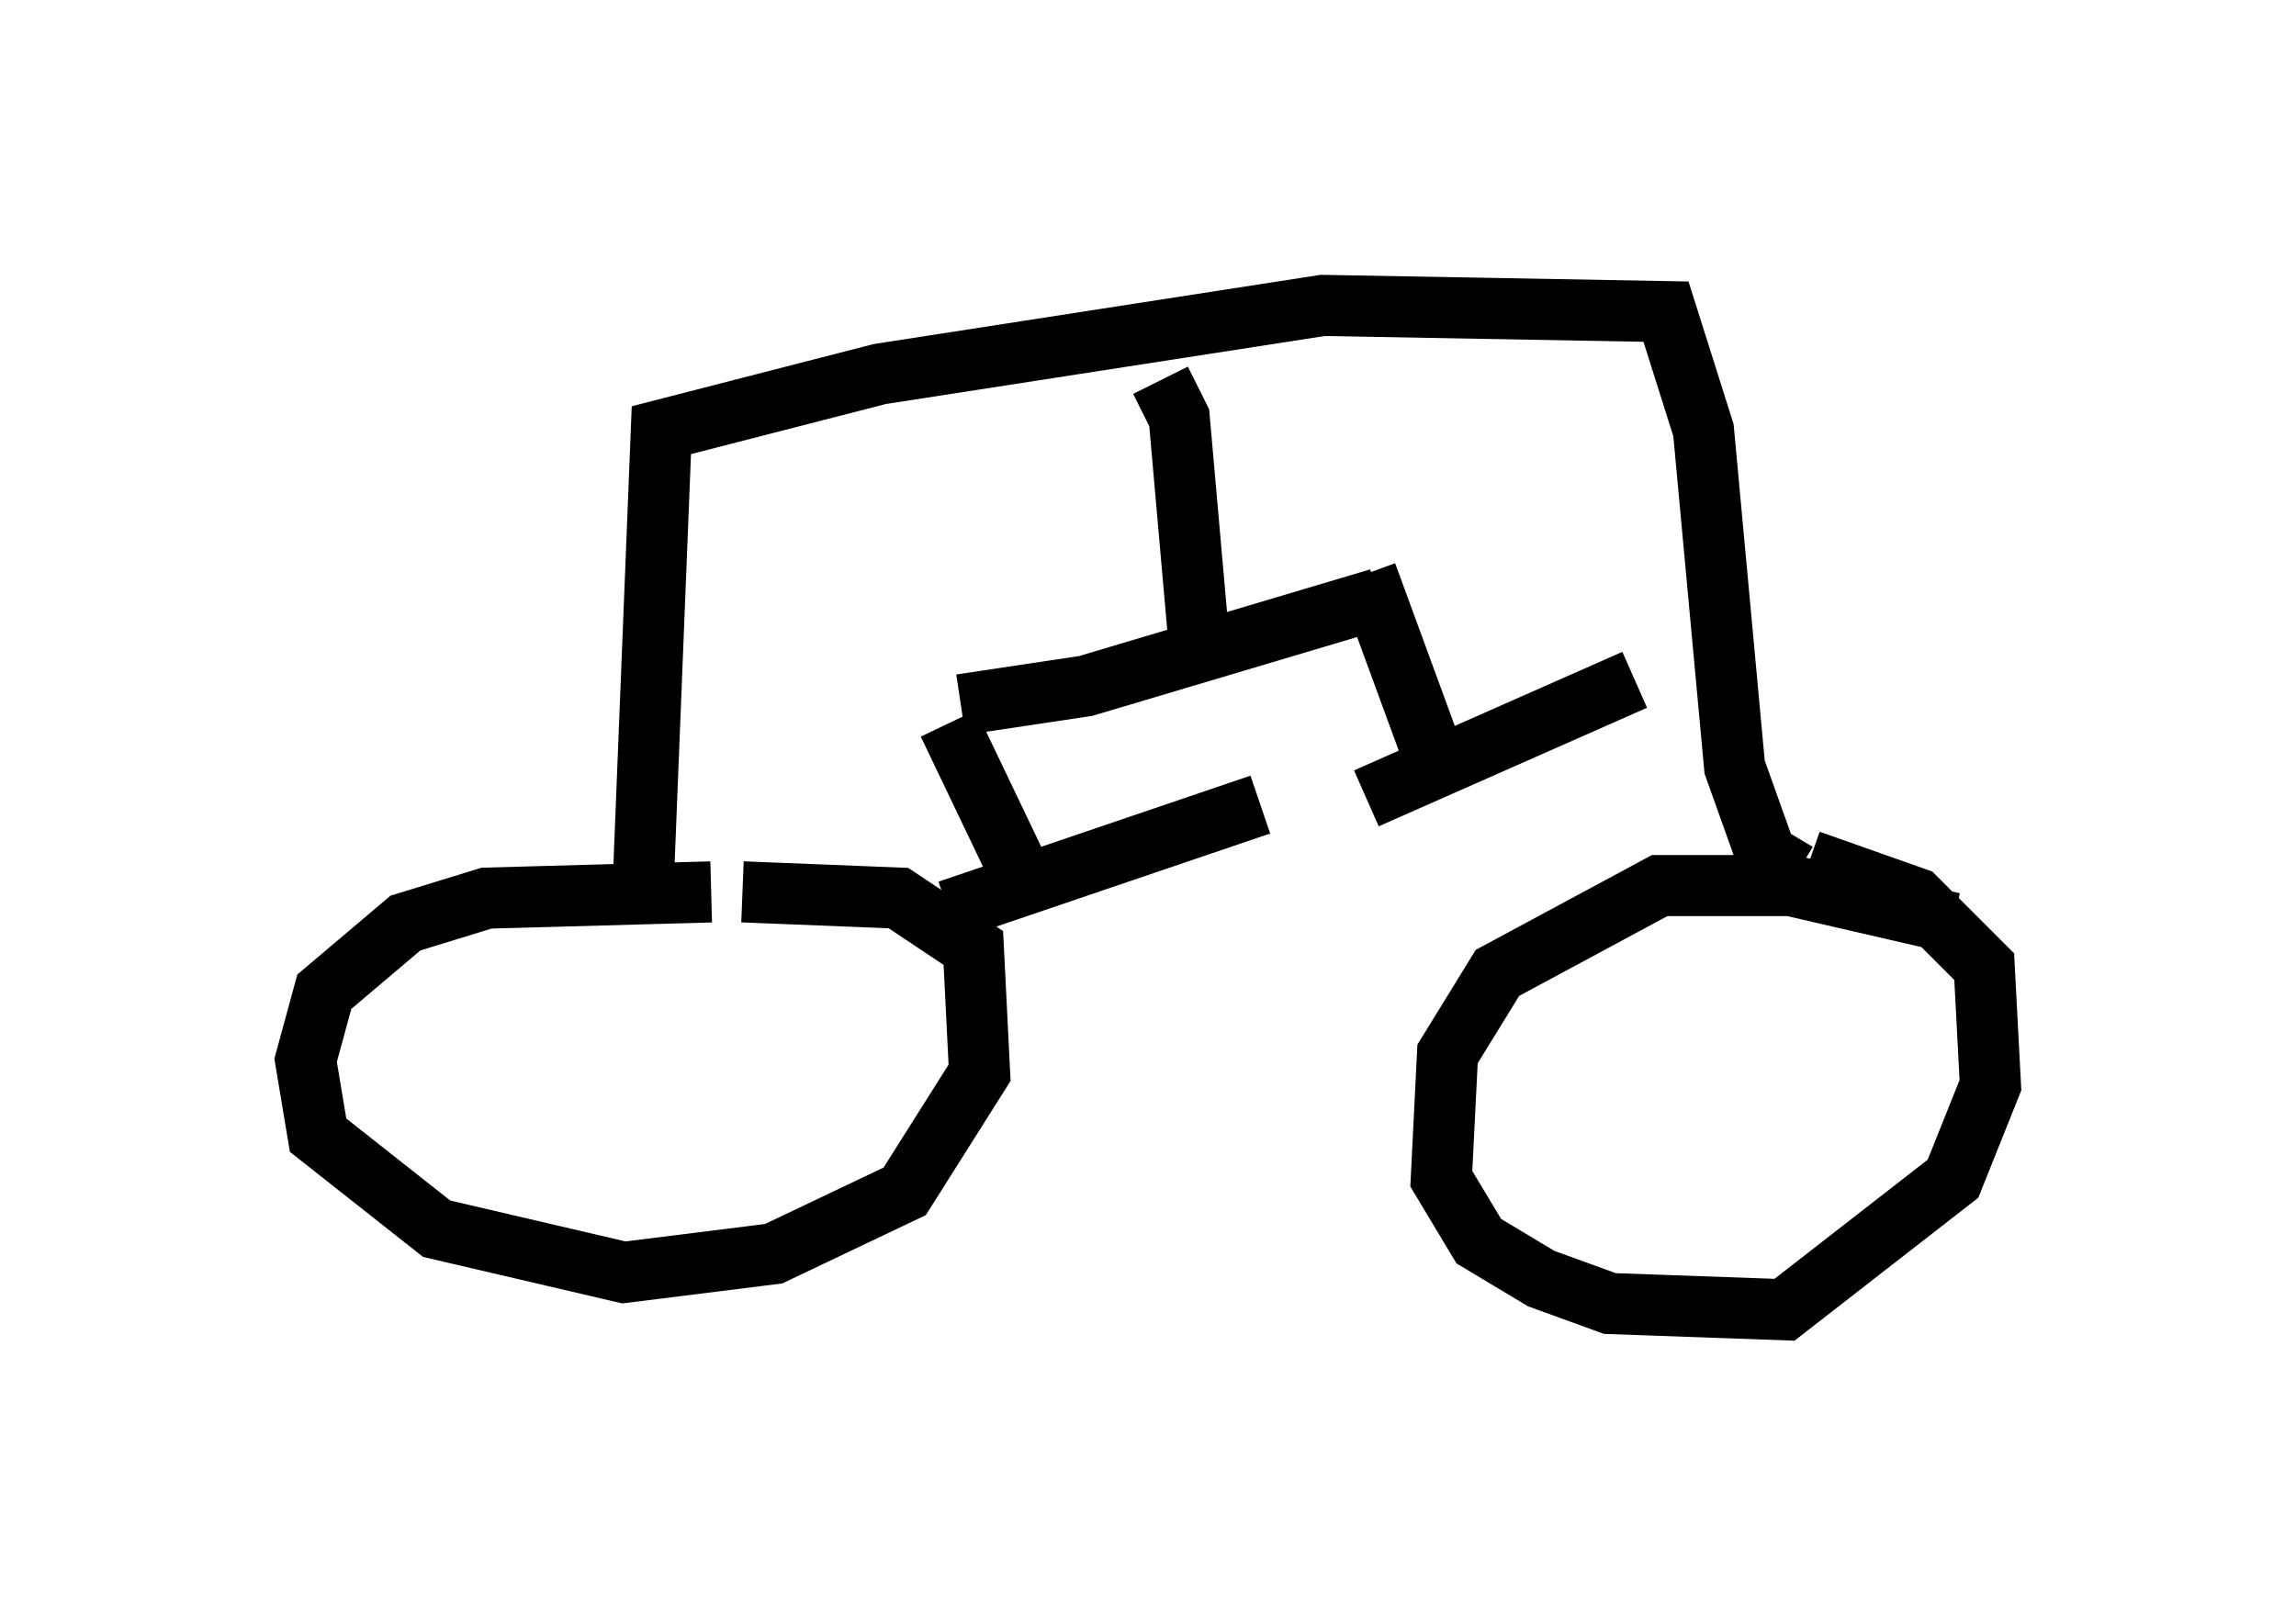 <?xml version="1.0" encoding="utf-8" ?>
<svg baseProfile="full" height="26.436" version="1.1" width="37.563" xmlns="http://www.w3.org/2000/svg" xmlns:ev="http://www.w3.org/2001/xml-events" xmlns:xlink="http://www.w3.org/1999/xlink"><defs /><rect fill="white" height="26.436" width="37.563" x="0" y="0" /><path d="M12.656, 15.413 m-1.021, -0.817 l-3.675, 0.102 -1.327, 0.408 l-1.327, 1.123 -0.306, 1.123 l0.204, 1.225 1.94, 1.531 l3.063, 0.715 2.45, -0.306 l2.144, -1.021 1.225, -1.94 l-0.102, -2.042 -1.225, -0.817 l-2.552, -0.102 m19.804, 0.51 l-2.654, -0.613 -2.144, 0.0 l-2.654, 1.429 -0.817, 1.327 l-0.102, 2.042 0.613, 1.021 l1.021, 0.613 1.123, 0.408 l2.858, 0.102 2.756, -2.144 l0.613, -1.531 -0.102, -1.94 l-1.123, -1.123 -1.735, -0.613 m-19.09, 0.613 l0.306, -7.656 3.573, -0.919 l7.248, -1.123 5.615, 0.102 l0.613, 1.94 0.51, 5.513 l0.51, 1.429 0.51, 0.306 m-10.413, -8.065 l0.306, 0.613 0.306, 3.471 m-3.879, 1.225 l2.042, -0.306 4.798, -1.429 m-7.044, 2.042 l1.123, 2.348 m5.717, -4.798 l1.123, 3.063 m-7.963, 2.45 l5.104, -1.735 m1.735, -0.102 l4.39, -1.94 " fill="none" stroke="black" stroke-width="1" /></svg>